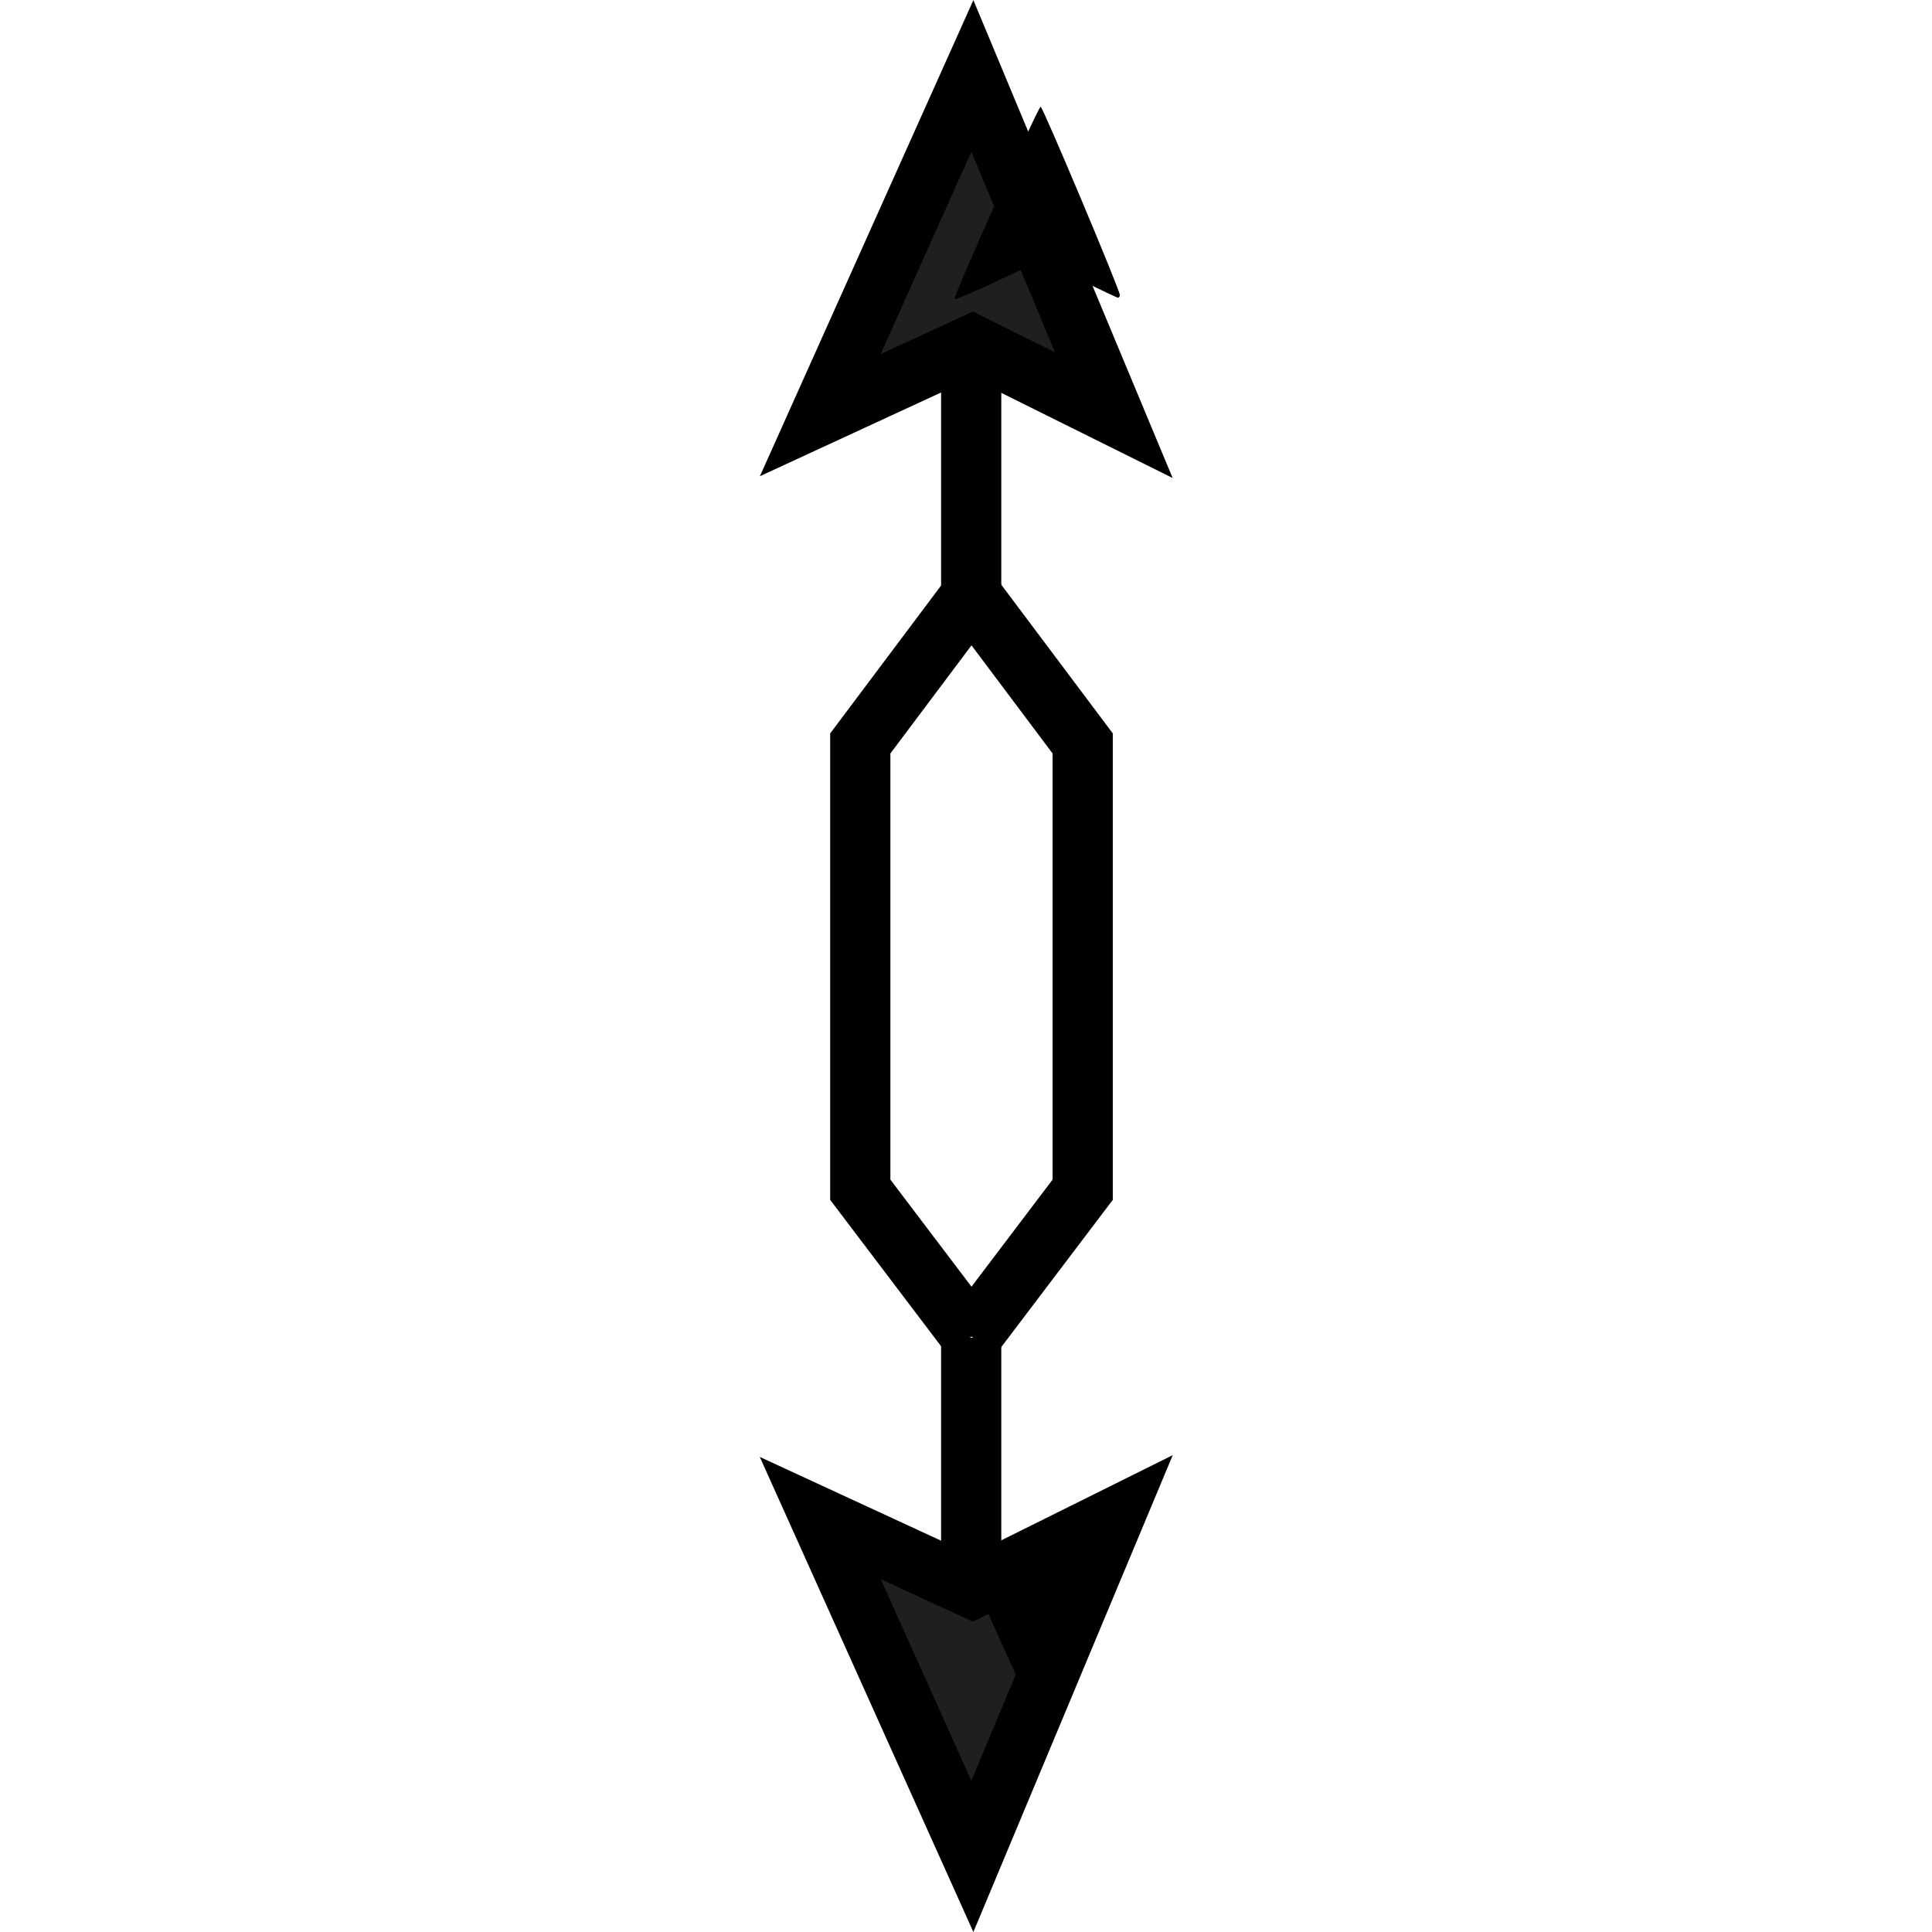 <?xml version="1.0" encoding="UTF-8" standalone="no"?>
<!-- Created with Inkscape (http://www.inkscape.org/) -->

<svg
   xmlns:dc="http://purl.org/dc/elements/1.1/"
   xmlns:cc="http://creativecommons.org/ns#"
   xmlns:rdf="http://www.w3.org/1999/02/22-rdf-syntax-ns#"
   xmlns:svg="http://www.w3.org/2000/svg"
   xmlns="http://www.w3.org/2000/svg"
   xmlns:sodipodi="http://sodipodi.sourceforge.net/DTD/sodipodi-0.dtd"
   xmlns:inkscape="http://www.inkscape.org/namespaces/inkscape"
   width="6.515mm"
   height="6.515mm"
   viewBox="0 0 6.515 6.515"
   version="1.1"
   id="svg560"
   inkscape:version="0.92.2 (5c3e80d, 2017-08-06)"
   sodipodi:docname="9.75.svg">
  <defs
     id="defs554" />
  <sodipodi:namedview
     id="base"
     pagecolor="#ffffff"
     bordercolor="#666666"
     borderopacity="1.0"
     inkscape:pageopacity="0.0"
     inkscape:pageshadow="2"
     inkscape:zoom="21.808633"
     inkscape:cx="9.4624128"
     inkscape:cy="13.158857"
     inkscape:document-units="mm"
     inkscape:current-layer="layer1"
     showgrid="false"
     inkscape:window-width="1920"
     inkscape:window-height="1018"
     inkscape:window-x="-8"
     inkscape:window-y="-8"
     inkscape:window-maximized="1" />
  <g
     inkscape:label="Layer 1"
     inkscape:groupmode="layer"
     id="layer1"
     transform="translate(-105.134,-145.578)">
    <g
       id="g593"
       transform="rotate(-90,107.114,147.555)">
      <path
         inkscape:connector-curvature="0"
         id="path5219"
         d="m 104.584,148.851 0.495,-0.375 h 1.505 l 0.5,0.375 -0.5,0.375 h -1.505 l -0.495,-0.375"
         style="fill:none;stroke:#000000;stroke-width:0.203;stroke-linecap:butt;stroke-linejoin:miter;stroke-miterlimit:4;stroke-opacity:1" />
      <path
         inkscape:connector-curvature="0"
         id="path5163"
         d="m 107.082,148.85 h 0.846"
         style="fill:none;stroke:#000000;stroke-width:0.203;stroke-linecap:butt;stroke-linejoin:miter;stroke-miterlimit:4;stroke-opacity:1" />
      <path
         inkscape:connector-curvature="0"
         id="path4756"
         d="m 103.752,148.85 h 0.828"
         style="fill:none;stroke:#000000;stroke-width:0.203;stroke-linecap:butt;stroke-linejoin:miter;stroke-miterlimit:4;stroke-opacity:1" />
      <path
         inkscape:connector-curvature="0"
         id="path5159"
         d="m 107.928,148.854 -0.237,-0.513 1.144,0.513 -1.144,0.477 z"
         style="fill:#211e1e;fill-opacity:1;fill-rule:nonzero;stroke:#000000;stroke-width:0.203;stroke-linecap:butt;stroke-linejoin:miter;stroke-miterlimit:4;stroke-opacity:1" />
      <path
         inkscape:connector-curvature="0"
         id="path4758"
         d="M 107.928,148.854"
         style="fill:#211e1e;fill-opacity:1;fill-rule:nonzero;stroke:#000000;stroke-width:0.203;stroke-linecap:butt;stroke-linejoin:miter;stroke-miterlimit:4;stroke-opacity:1" />
      <path
         inkscape:connector-curvature="0"
         id="path5155"
         d="m 103.735,148.854 0.237,-0.513 -1.141,0.513 1.141,0.477 z"
         style="fill:#211e1e;fill-opacity:1;fill-rule:nonzero;stroke:#000000;stroke-width:0.203;stroke-linecap:butt;stroke-linejoin:miter;stroke-miterlimit:4;stroke-opacity:1" />
      <path
         inkscape:connector-curvature="0"
         id="path4760"
         d="M 103.735,148.854"
         style="fill:#211e1e;fill-opacity:1;fill-rule:nonzero;stroke:#000000;stroke-width:0.203;stroke-linecap:butt;stroke-linejoin:miter;stroke-miterlimit:4;stroke-opacity:1" />
      <path
         transform="scale(0.265)"
         inkscape:connector-curvature="0"
         id="path580"
         d="m 390.866,563.099 c -0.637,-0.268 -1.158,-0.501 -1.158,-0.517 0,-0.037 2.39,-1.11 2.415,-1.085 0.01,0.01 -0.095,0.258 -0.233,0.551 l -0.251,0.533 0.226,0.484 c 0.125,0.266 0.226,0.493 0.226,0.505 0,0.042 -0.09,0.008 -1.227,-0.47 z"
         style="fill:#000000;fill-opacity:1;stroke-width:0.046" />
      <path
         transform="scale(0.265)"
         inkscape:connector-curvature="0"
         id="path582"
         d="m 407.875,563.568 c 0,-0.012 0.107,-0.238 0.238,-0.501 l 0.238,-0.478 -0.255,-0.543 c -0.141,-0.298 -0.248,-0.551 -0.239,-0.56 0.022,-0.024 2.449,1.063 2.449,1.096 0,0.027 -2.334,1.009 -2.396,1.008 -0.019,-2.4e-4 -0.034,-0.011 -0.034,-0.023 z"
         style="fill:#000000;fill-opacity:1;stroke-width:0.046" />
    </g>
  </g>
</svg>
